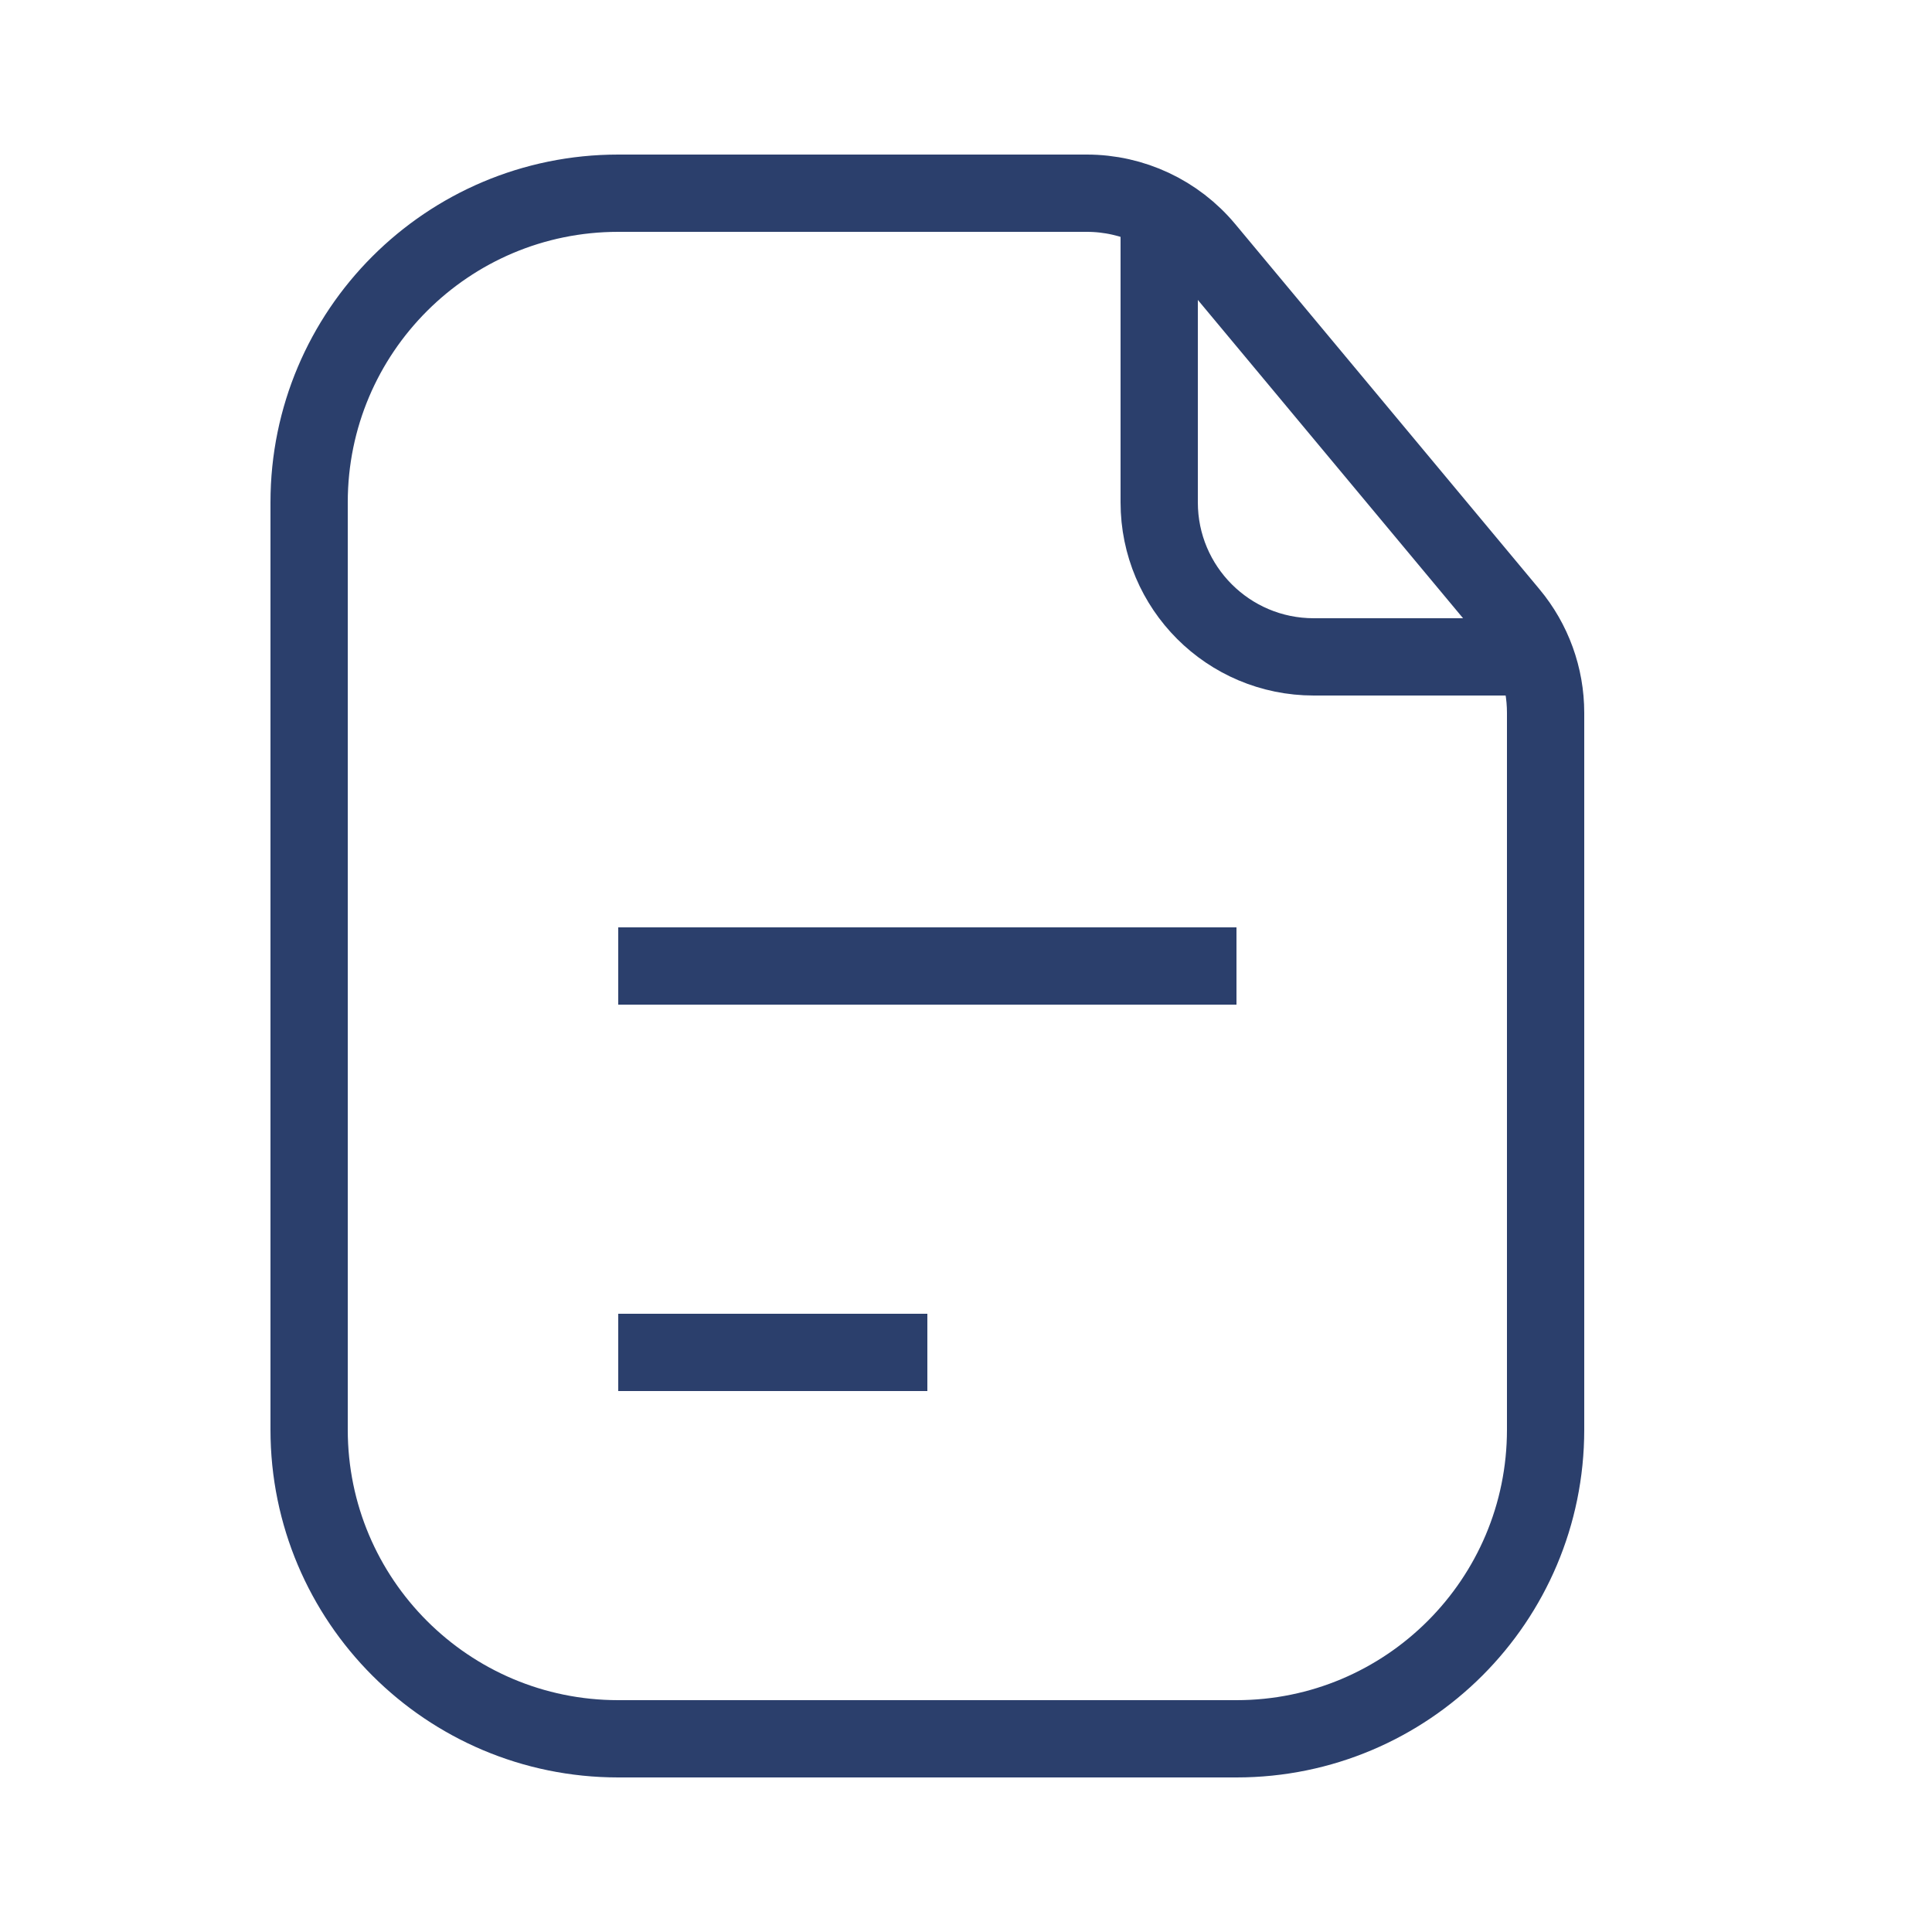 <svg width="25" height="25" viewBox="0 0 25 25" fill="none" xmlns="http://www.w3.org/2000/svg">
<path d="M4 6.5C4 4.291 5.791 2.5 8 2.5H12H14.063C14.657 2.5 15.22 2.764 15.6 3.22L19.536 7.944C19.836 8.303 20 8.756 20 9.224V12.5V18.5C20 20.709 18.209 22.5 16 22.5H8C5.791 22.5 4 20.709 4 18.5V6.5Z" stroke="#2B3F6C" strokeWidth="1.5"/>
<path d="M15 3V6.5C15 7.605 15.895 8.5 17 8.5H19.5" stroke="#2B3F6C" strokeWidth="1.5" strokeLinecap="round"/>
<path d="M8 12.5H16" stroke="#2B3F6C" strokeWidth="1.5" strokeLinecap="round"/>
<path d="M8 17.5H12" stroke="#2B3F6C" strokeWidth="1.5" strokeLinecap="round"/>
</svg>

